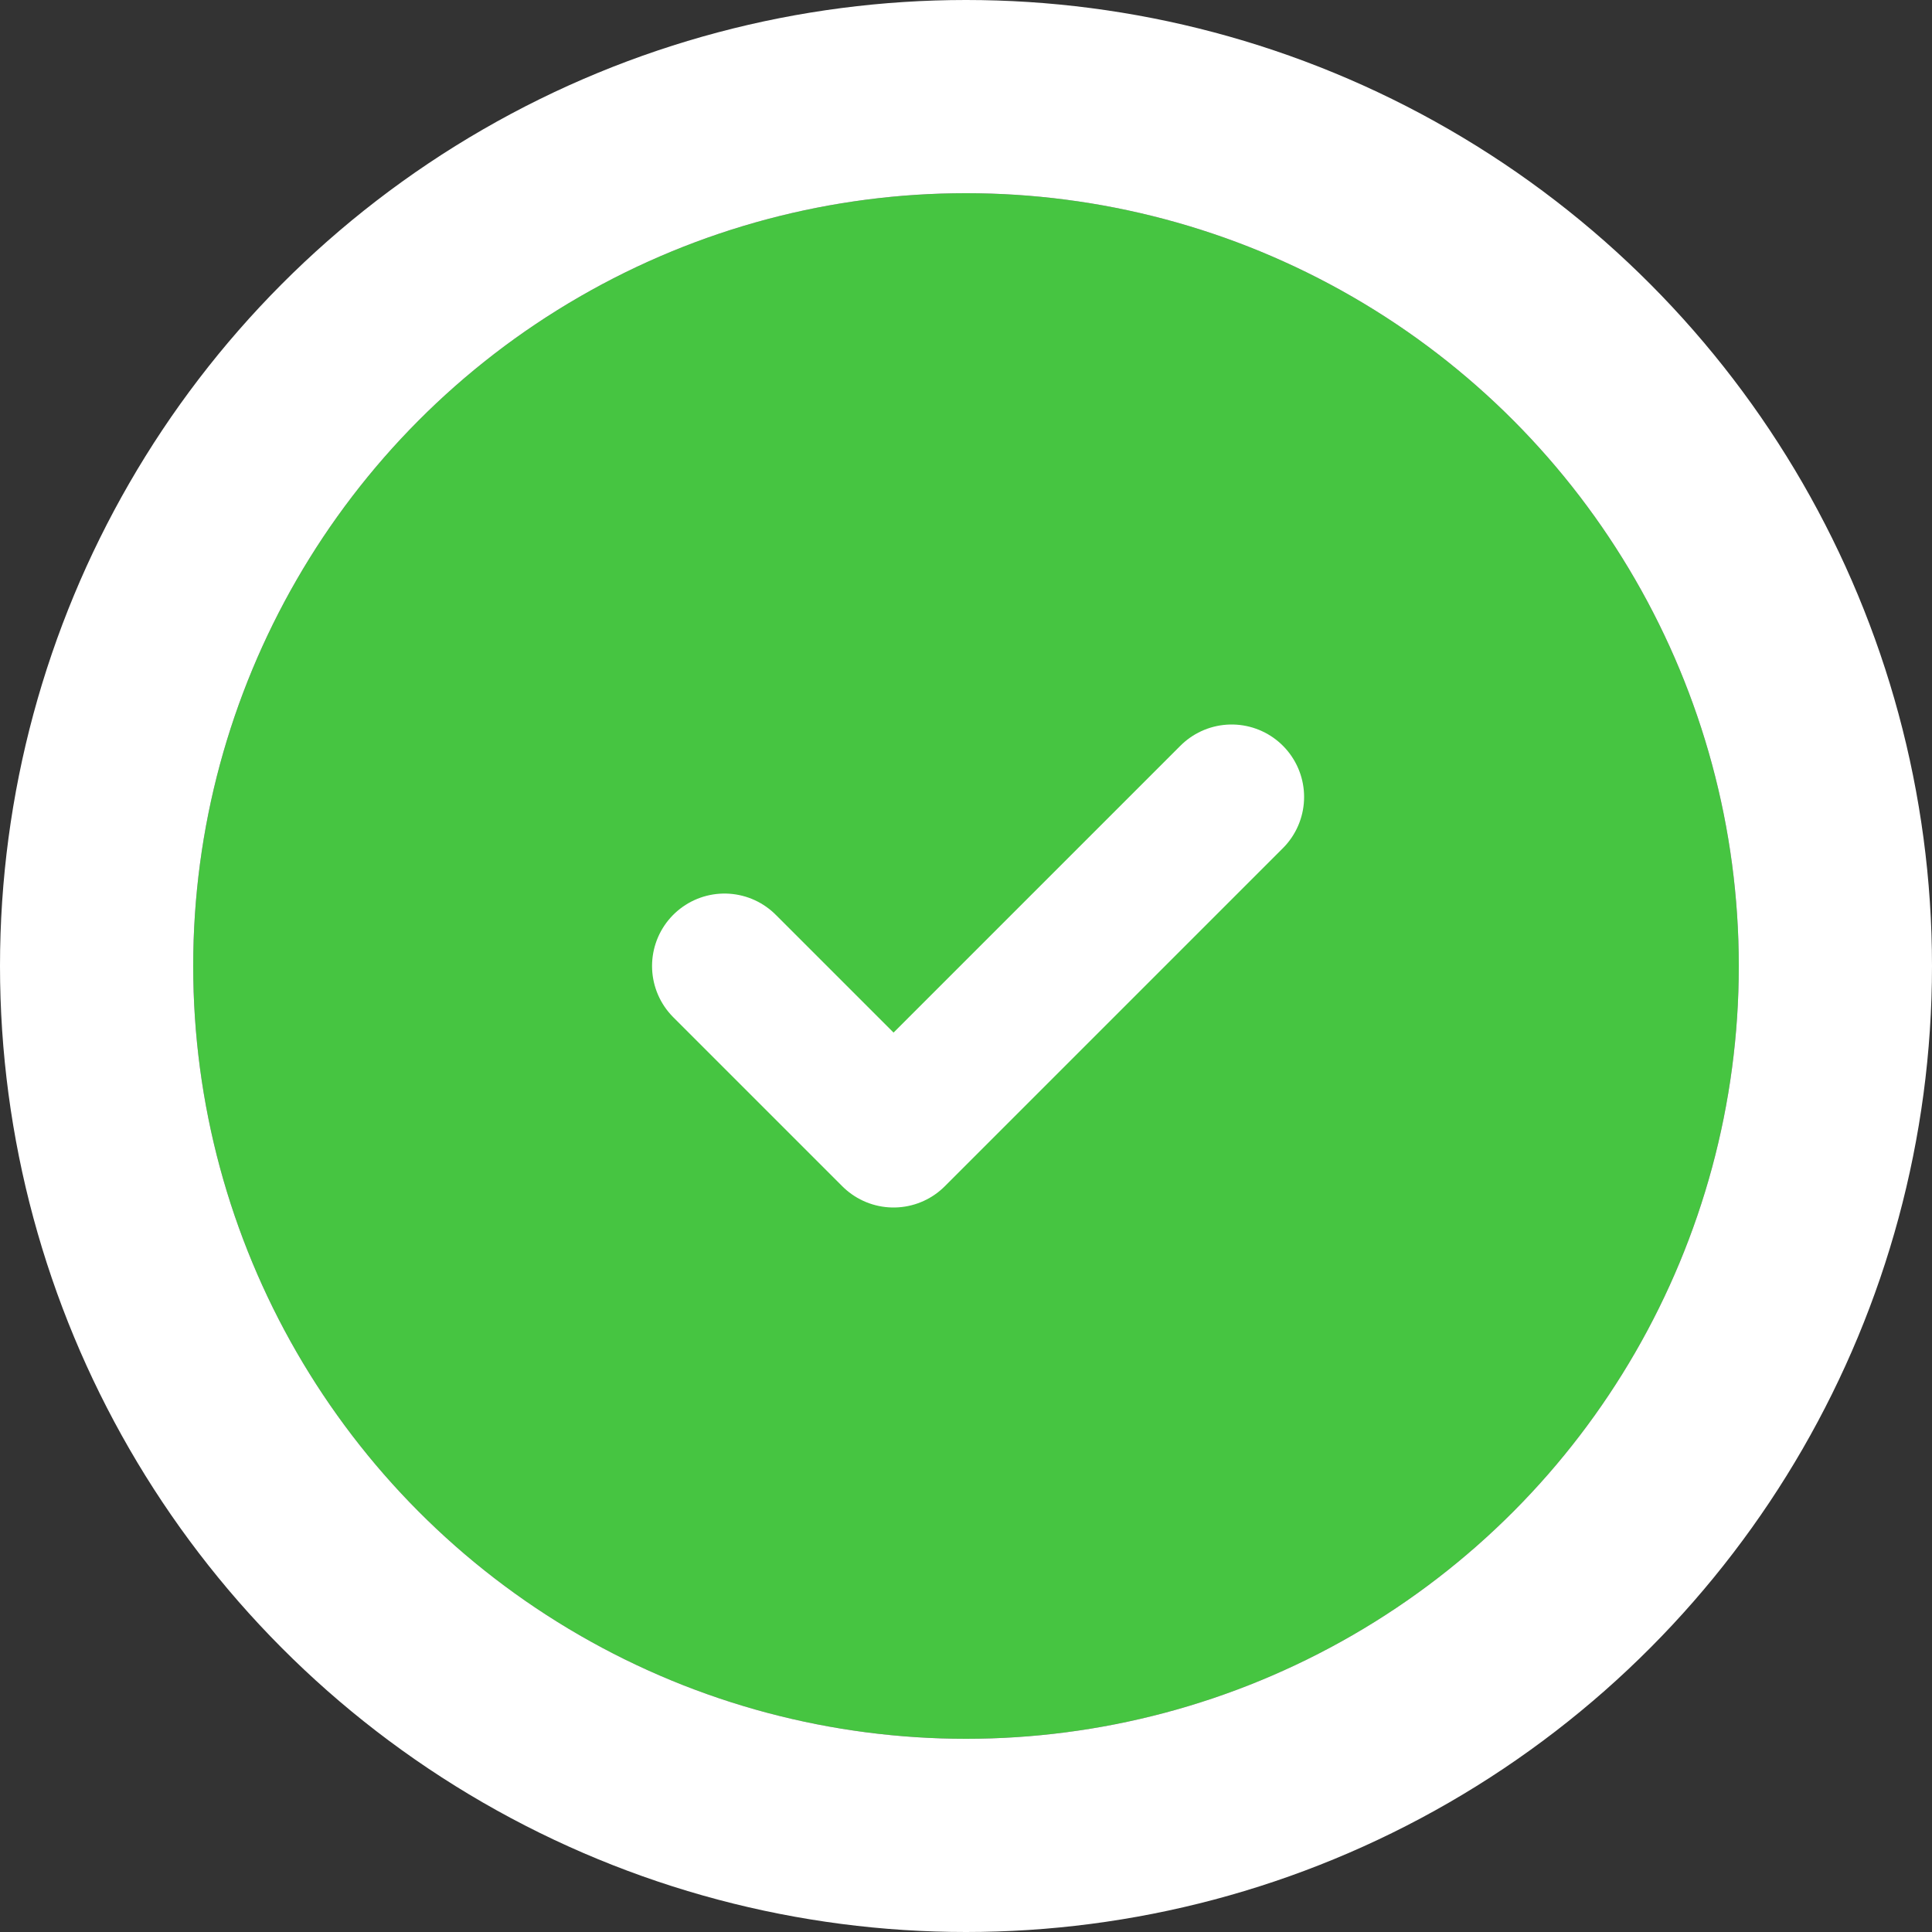 <svg xmlns="http://www.w3.org/2000/svg" width="40" height="40" viewBox="0 0 40 40"><rect x="0" y="0" width="40" height="40" fill="#333333" stroke="none"/><g transform="translate(-1254 -412)"><g transform="translate(1258 416)" fill="#46c541" stroke="#fff" stroke-width="4"><circle cx="16" cy="16" r="16" stroke="none"/><circle cx="16" cy="16" r="18" fill="none"/></g><g transform="translate(1266 424)"><rect width="16" height="16" fill="none"/><path d="M58.5,72l-7,7L48,75.5" transform="translate(-45 -67.5)" fill="none" stroke="#fff" stroke-linecap="round" stroke-linejoin="round" stroke-width="3"/></g></g></svg>